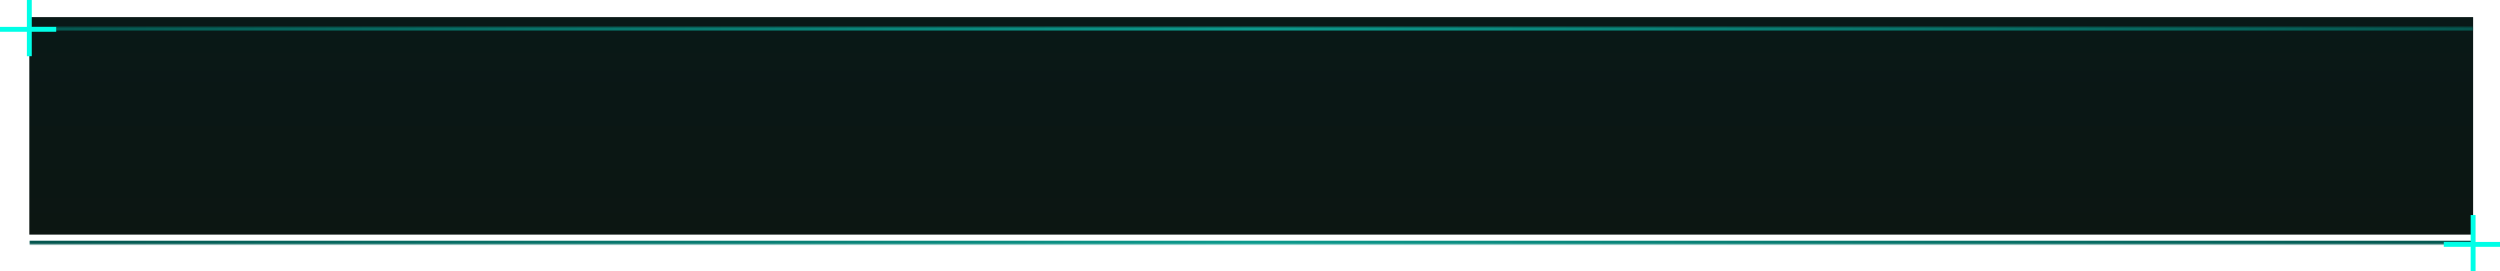 <svg width="1023" height="111" viewBox="0 0 1023 111" fill="none" xmlns="http://www.w3.org/2000/svg">
<mask id="path-1-inside-1_563_128" fill="white">
<path d="M12 11H1012V100H12V11Z"/>
</mask>
<g filter="url(#filter0_i_563_128)">
<path d="M12 11H1012V100H12V11Z" fill="url(#paint0_linear_563_128)" style="mix-blend-mode:overlay"/>
</g>
<path d="M12 12.5H1012V9.5H12V12.5ZM1012 98.5H12V101.5H1012V98.5Z" fill="url(#paint1_linear_563_128)" mask="url(#path-1-inside-1_563_128)"/>
<line x1="1012" y1="88" x2="1012" y2="111" stroke="#00FFE7" stroke-width="2"/>
<line x1="1023" y1="100" x2="1000" y2="100" stroke="#00FFE7" stroke-width="2"/>
<line x1="12" y1="4.37114e-08" x2="12" y2="23" stroke="#00FFE7" stroke-width="2"/>
<line x1="23" y1="12" x2="-8.74228e-08" y2="12" stroke="#00FFE7" stroke-width="2"/>
<defs>
<filter id="filter0_i_563_128" x="12" y="7" width="1000" height="93" filterUnits="userSpaceOnUse" color-interpolation-filters="sRGB">
<feFlood flood-opacity="0" result="BackgroundImageFix"/>
<feBlend mode="normal" in="SourceGraphic" in2="BackgroundImageFix" result="shape"/>
<feColorMatrix in="SourceAlpha" type="matrix" values="0 0 0 0 0 0 0 0 0 0 0 0 0 0 0 0 0 0 127 0" result="hardAlpha"/>
<feOffset dy="-4"/>
<feGaussianBlur stdDeviation="5.95"/>
<feComposite in2="hardAlpha" operator="arithmetic" k2="-1" k3="1"/>
<feColorMatrix type="matrix" values="0 0 0 0 0.31 0 0 0 0 0.82 0 0 0 0 0.773 0 0 0 0.5 0"/>
<feBlend mode="normal" in2="shape" result="effect1_innerShadow_563_128"/>
</filter>
<linearGradient id="paint0_linear_563_128" x1="512" y1="11" x2="512" y2="100" gradientUnits="userSpaceOnUse">
<stop stop-color="#091817"/>
<stop offset="1" stop-color="#0C1612"/>
</linearGradient>
<linearGradient id="paint1_linear_563_128" x1="12" y1="55.5" x2="1012" y2="55.5" gradientUnits="userSpaceOnUse">
<stop stop-color="#05564F"/>
<stop offset="0.5" stop-color="#0C9A8D"/>
<stop offset="1" stop-color="#05564F"/>
</linearGradient>
</defs>
</svg>

